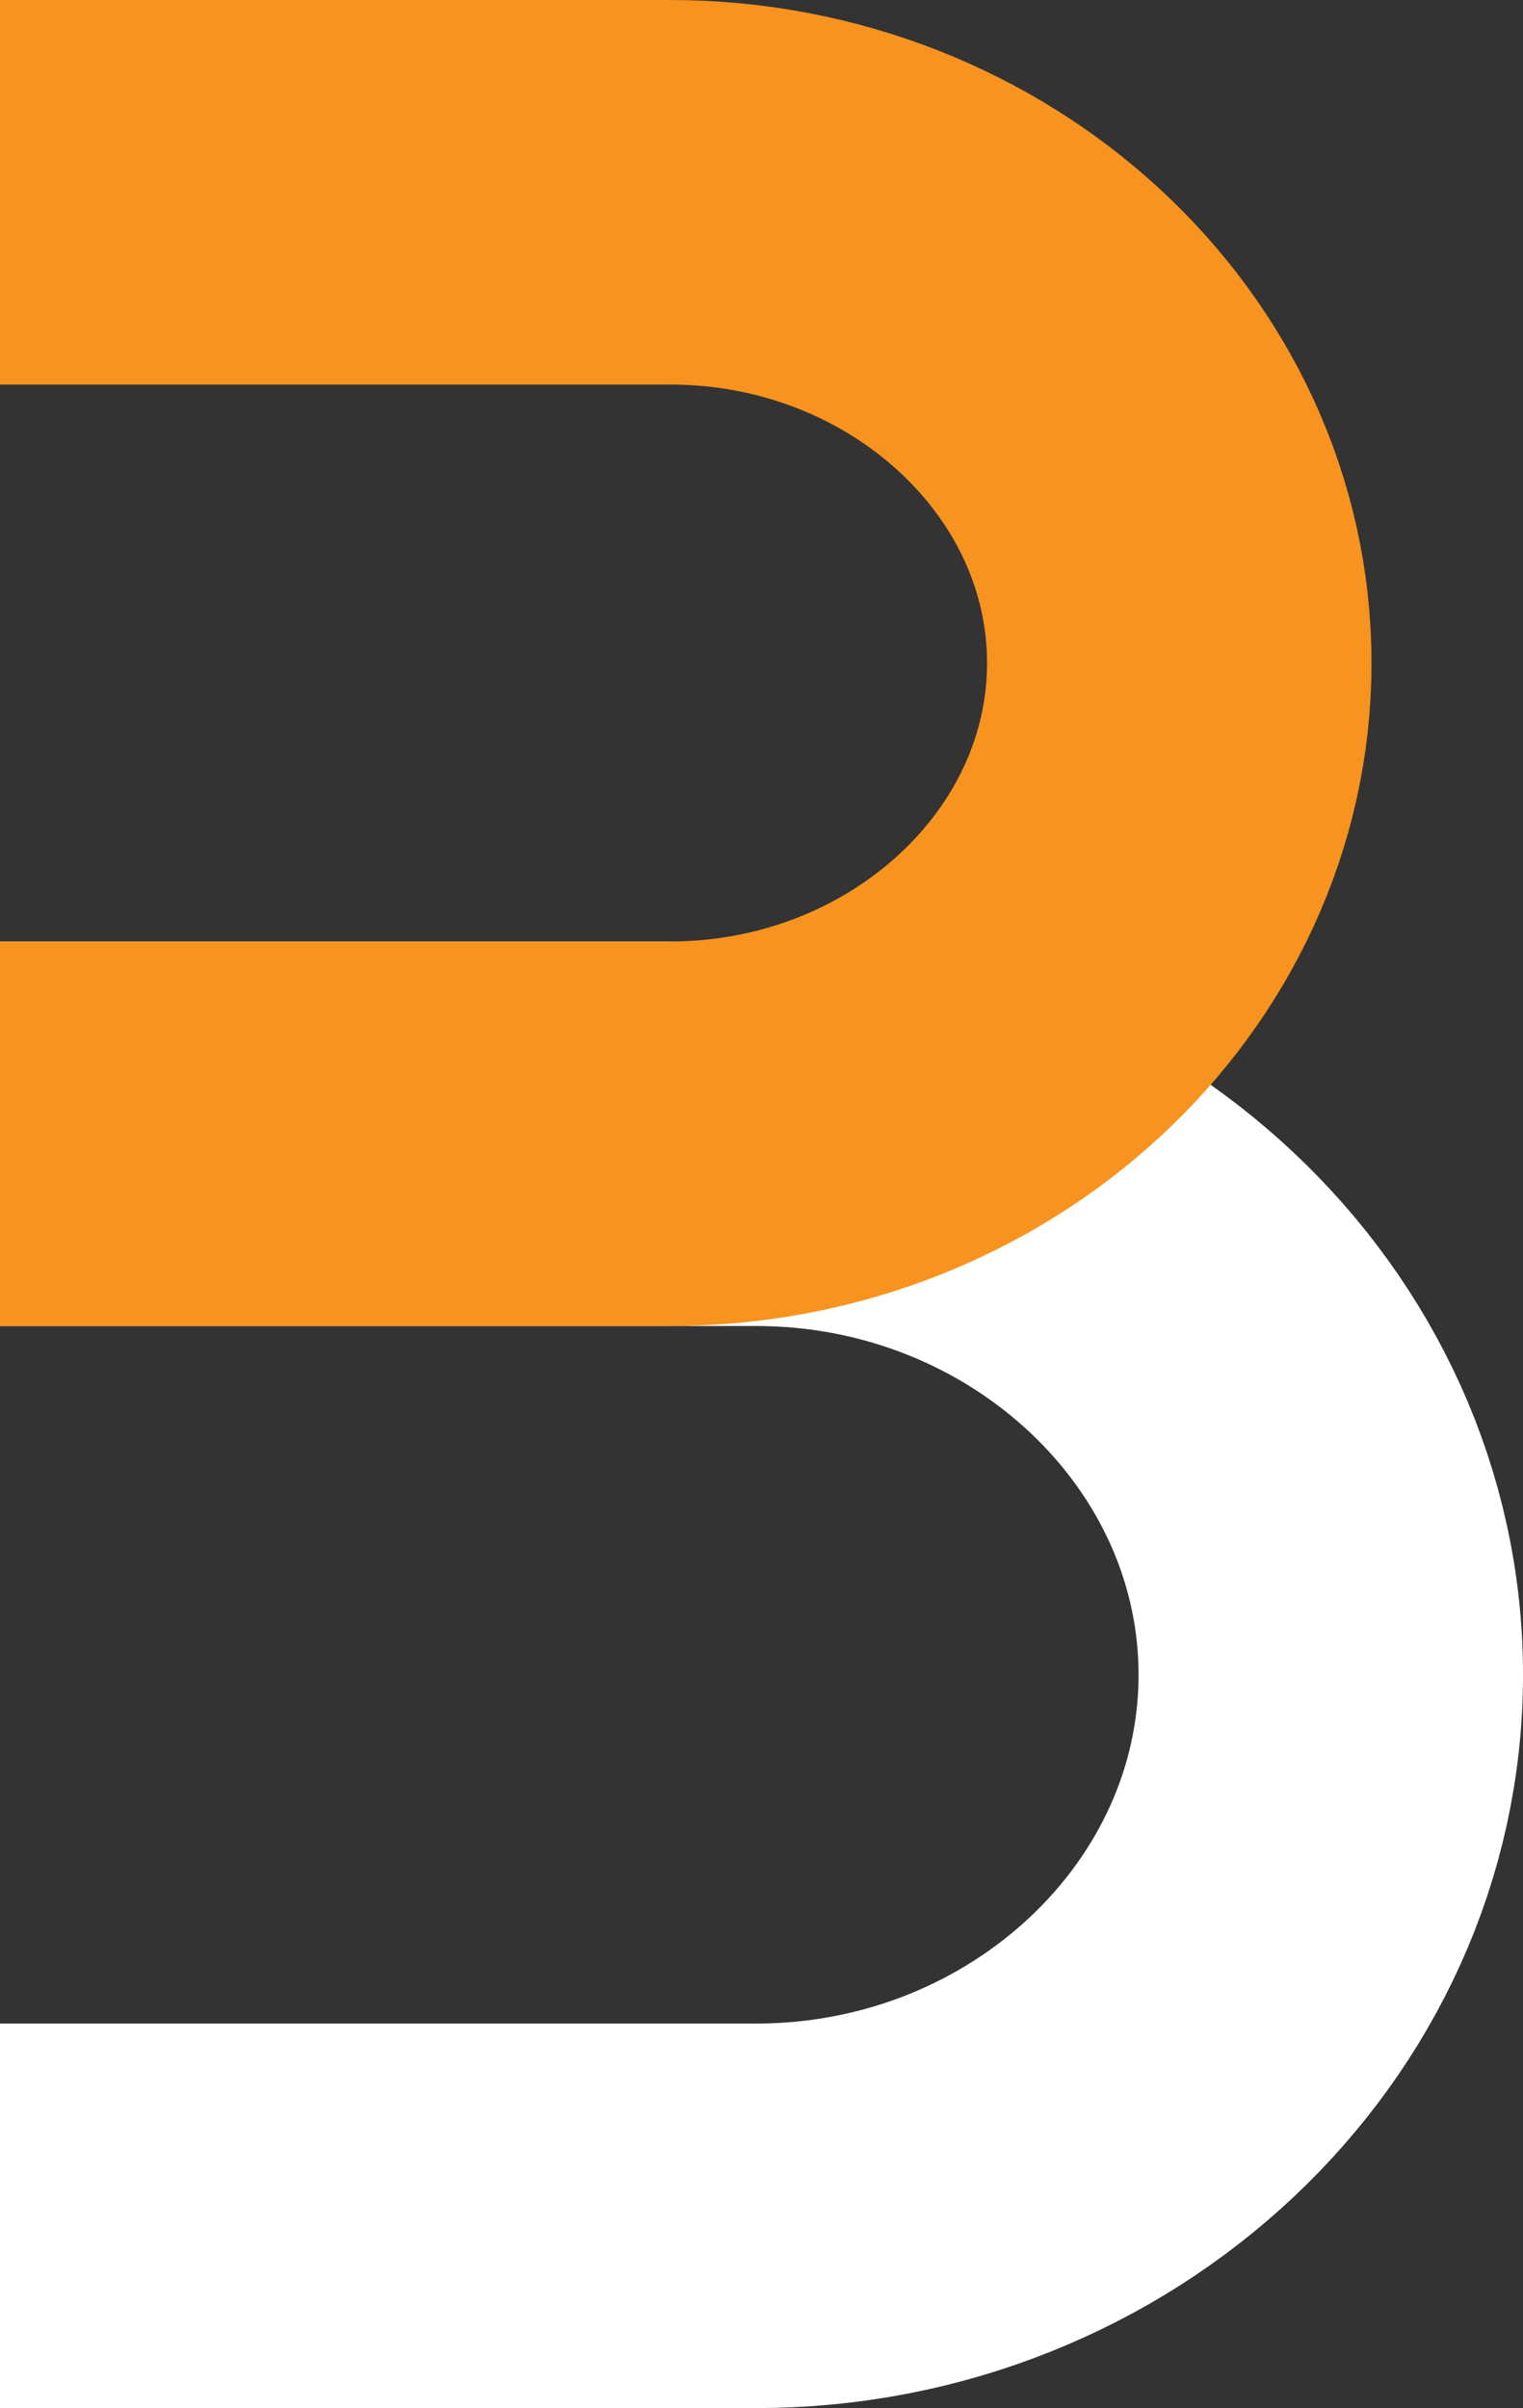 <svg xmlns="http://www.w3.org/2000/svg" width="118.837" height="187.865" viewBox="0 0 118.837 187.865">
  <rect x="0" y="0" width="118.837" height="187.865" fill="#333333" stroke="none"/>
  <g id="logo-portofolio" transform="translate(-49.09 3.05)">
    <path id="Контур_11" data-name="Контур 11" d="M49.09,93.23h59c24.66,0,44.838,18.994,44.838,42.209h0c0,23.214-20.178,42.209-44.838,42.209h-59" transform="translate(0 -7.833)" fill="none" stroke="#fff" stroke-miterlimit="10" stroke-width="30"/>
    <path id="Контур_12" data-name="Контур 12" d="M49.09,11.95h52.284c21.859,0,39.733,16.527,39.733,36.724h0c0,20.2-17.883,36.724-39.733,36.724H49.09" transform="translate(0 0)" fill="none" stroke="#f7931e" stroke-miterlimit="10" stroke-width="30"/>
  </g>
</svg>
